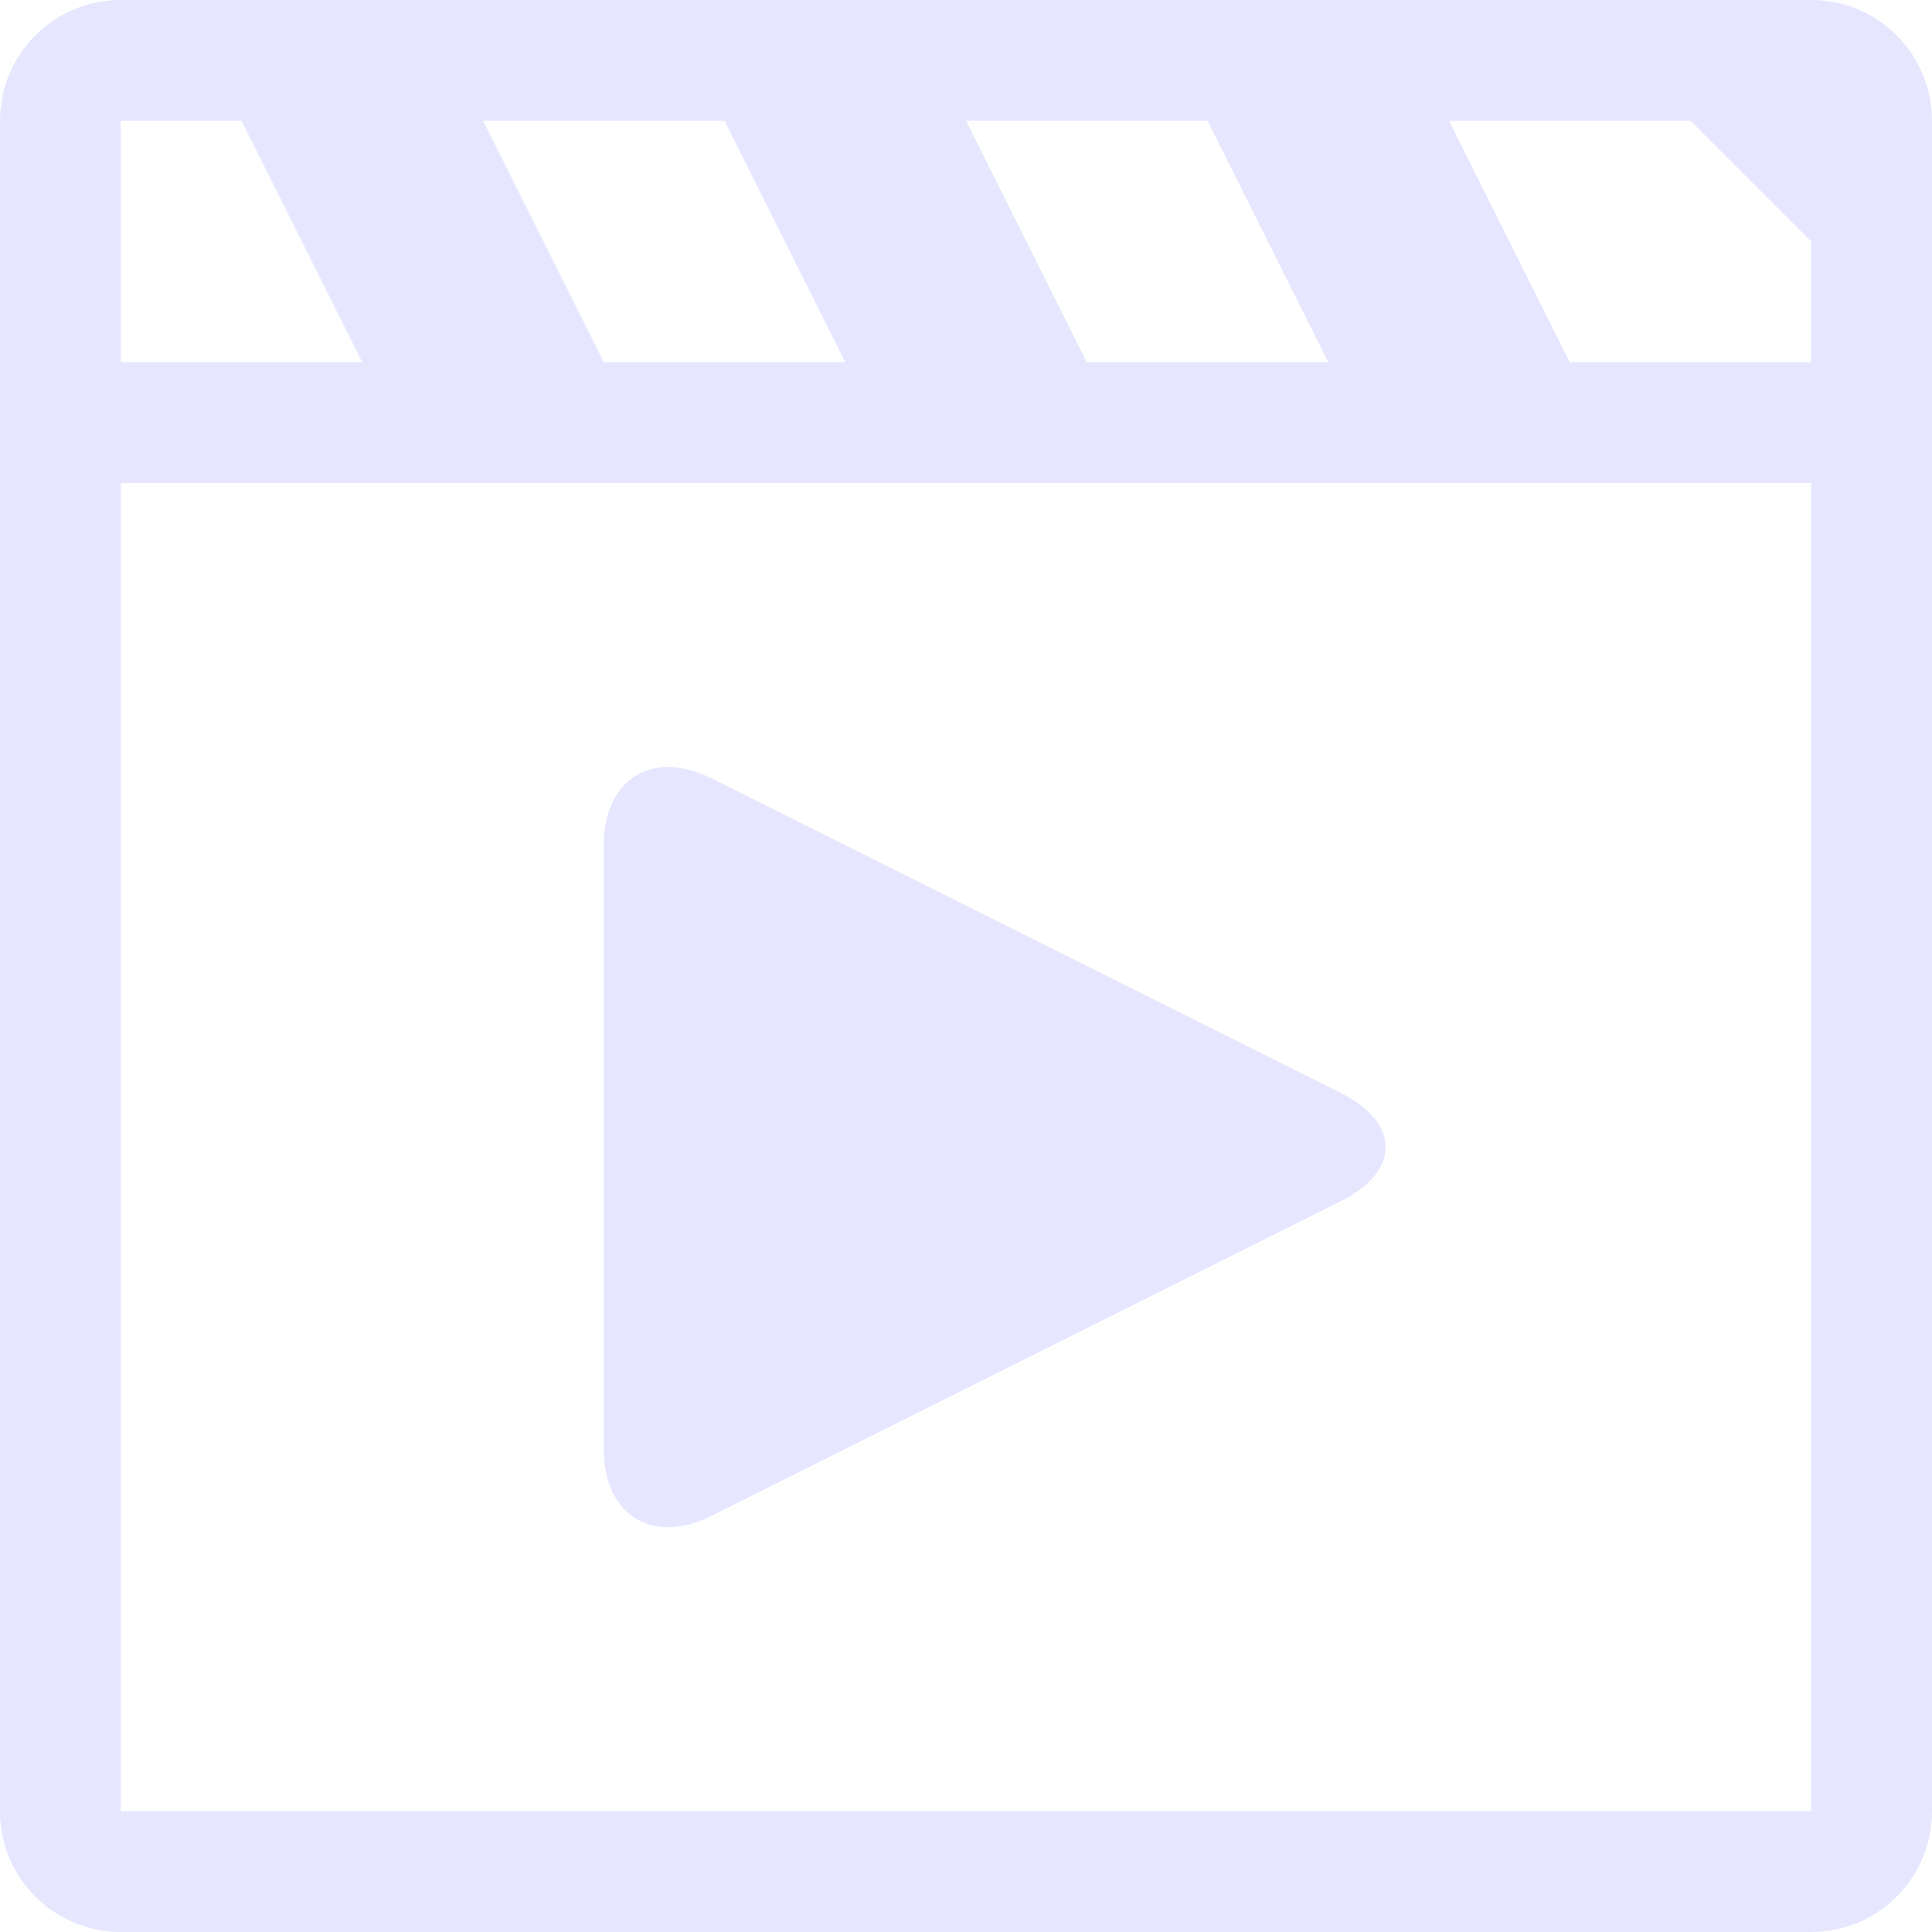 <?xml version="1.0" encoding="iso-8859-1"?>
<!-- Generator: Adobe Illustrator 16.0.0, SVG Export Plug-In . SVG Version: 6.00 Build 0)  -->
<!DOCTYPE svg PUBLIC "-//W3C//DTD SVG 1.1//EN" "http://www.w3.org/Graphics/SVG/1.1/DTD/svg11.dtd">
<svg version="1.1" id="Capa_1" xmlns="http://www.w3.org/2000/svg" xmlns:xlink="http://www.w3.org/1999/xlink" x="0px" y="0px"
	 width="512px" height="512px" viewBox="0 0 512 512" style="enable-background:new 0 0 512 512;" xml:space="preserve">
<g>
	<path fill="#e6e6ff" d="M480,0H32C14.313,0,0,14.328,0,32v448c0,17.688,14.313,32,32,32h448c17.688,0,32-14.312,32-32V32
		C512,14.328,497.688,0,480,0z M320,32l32,64h-64l-32-64H320z M192,32l32,64h-64l-32-64H192z M32,32h32l32,64H32V32z M480,480H32
		V128h448V480z M480,96h-64l-32-64h64l32,32V96z M355.375,289.688c15.75,7.875,15.75,20.75,0,28.625l-166.75,83.375
		C172.875,409.562,160,401.594,160,384V224c0-17.594,12.875-25.563,28.625-17.688L355.375,289.688z"/>
</g>
<g>
</g>
<g>
</g>
<g>
</g>
<g>
</g>
<g>
</g>
<g>
</g>
<g>
</g>
<g>
</g>
<g>
</g>
<g>
</g>
<g>
</g>
<g>
</g>
<g>
</g>
<g>
</g>
<g>
</g>
</svg>

